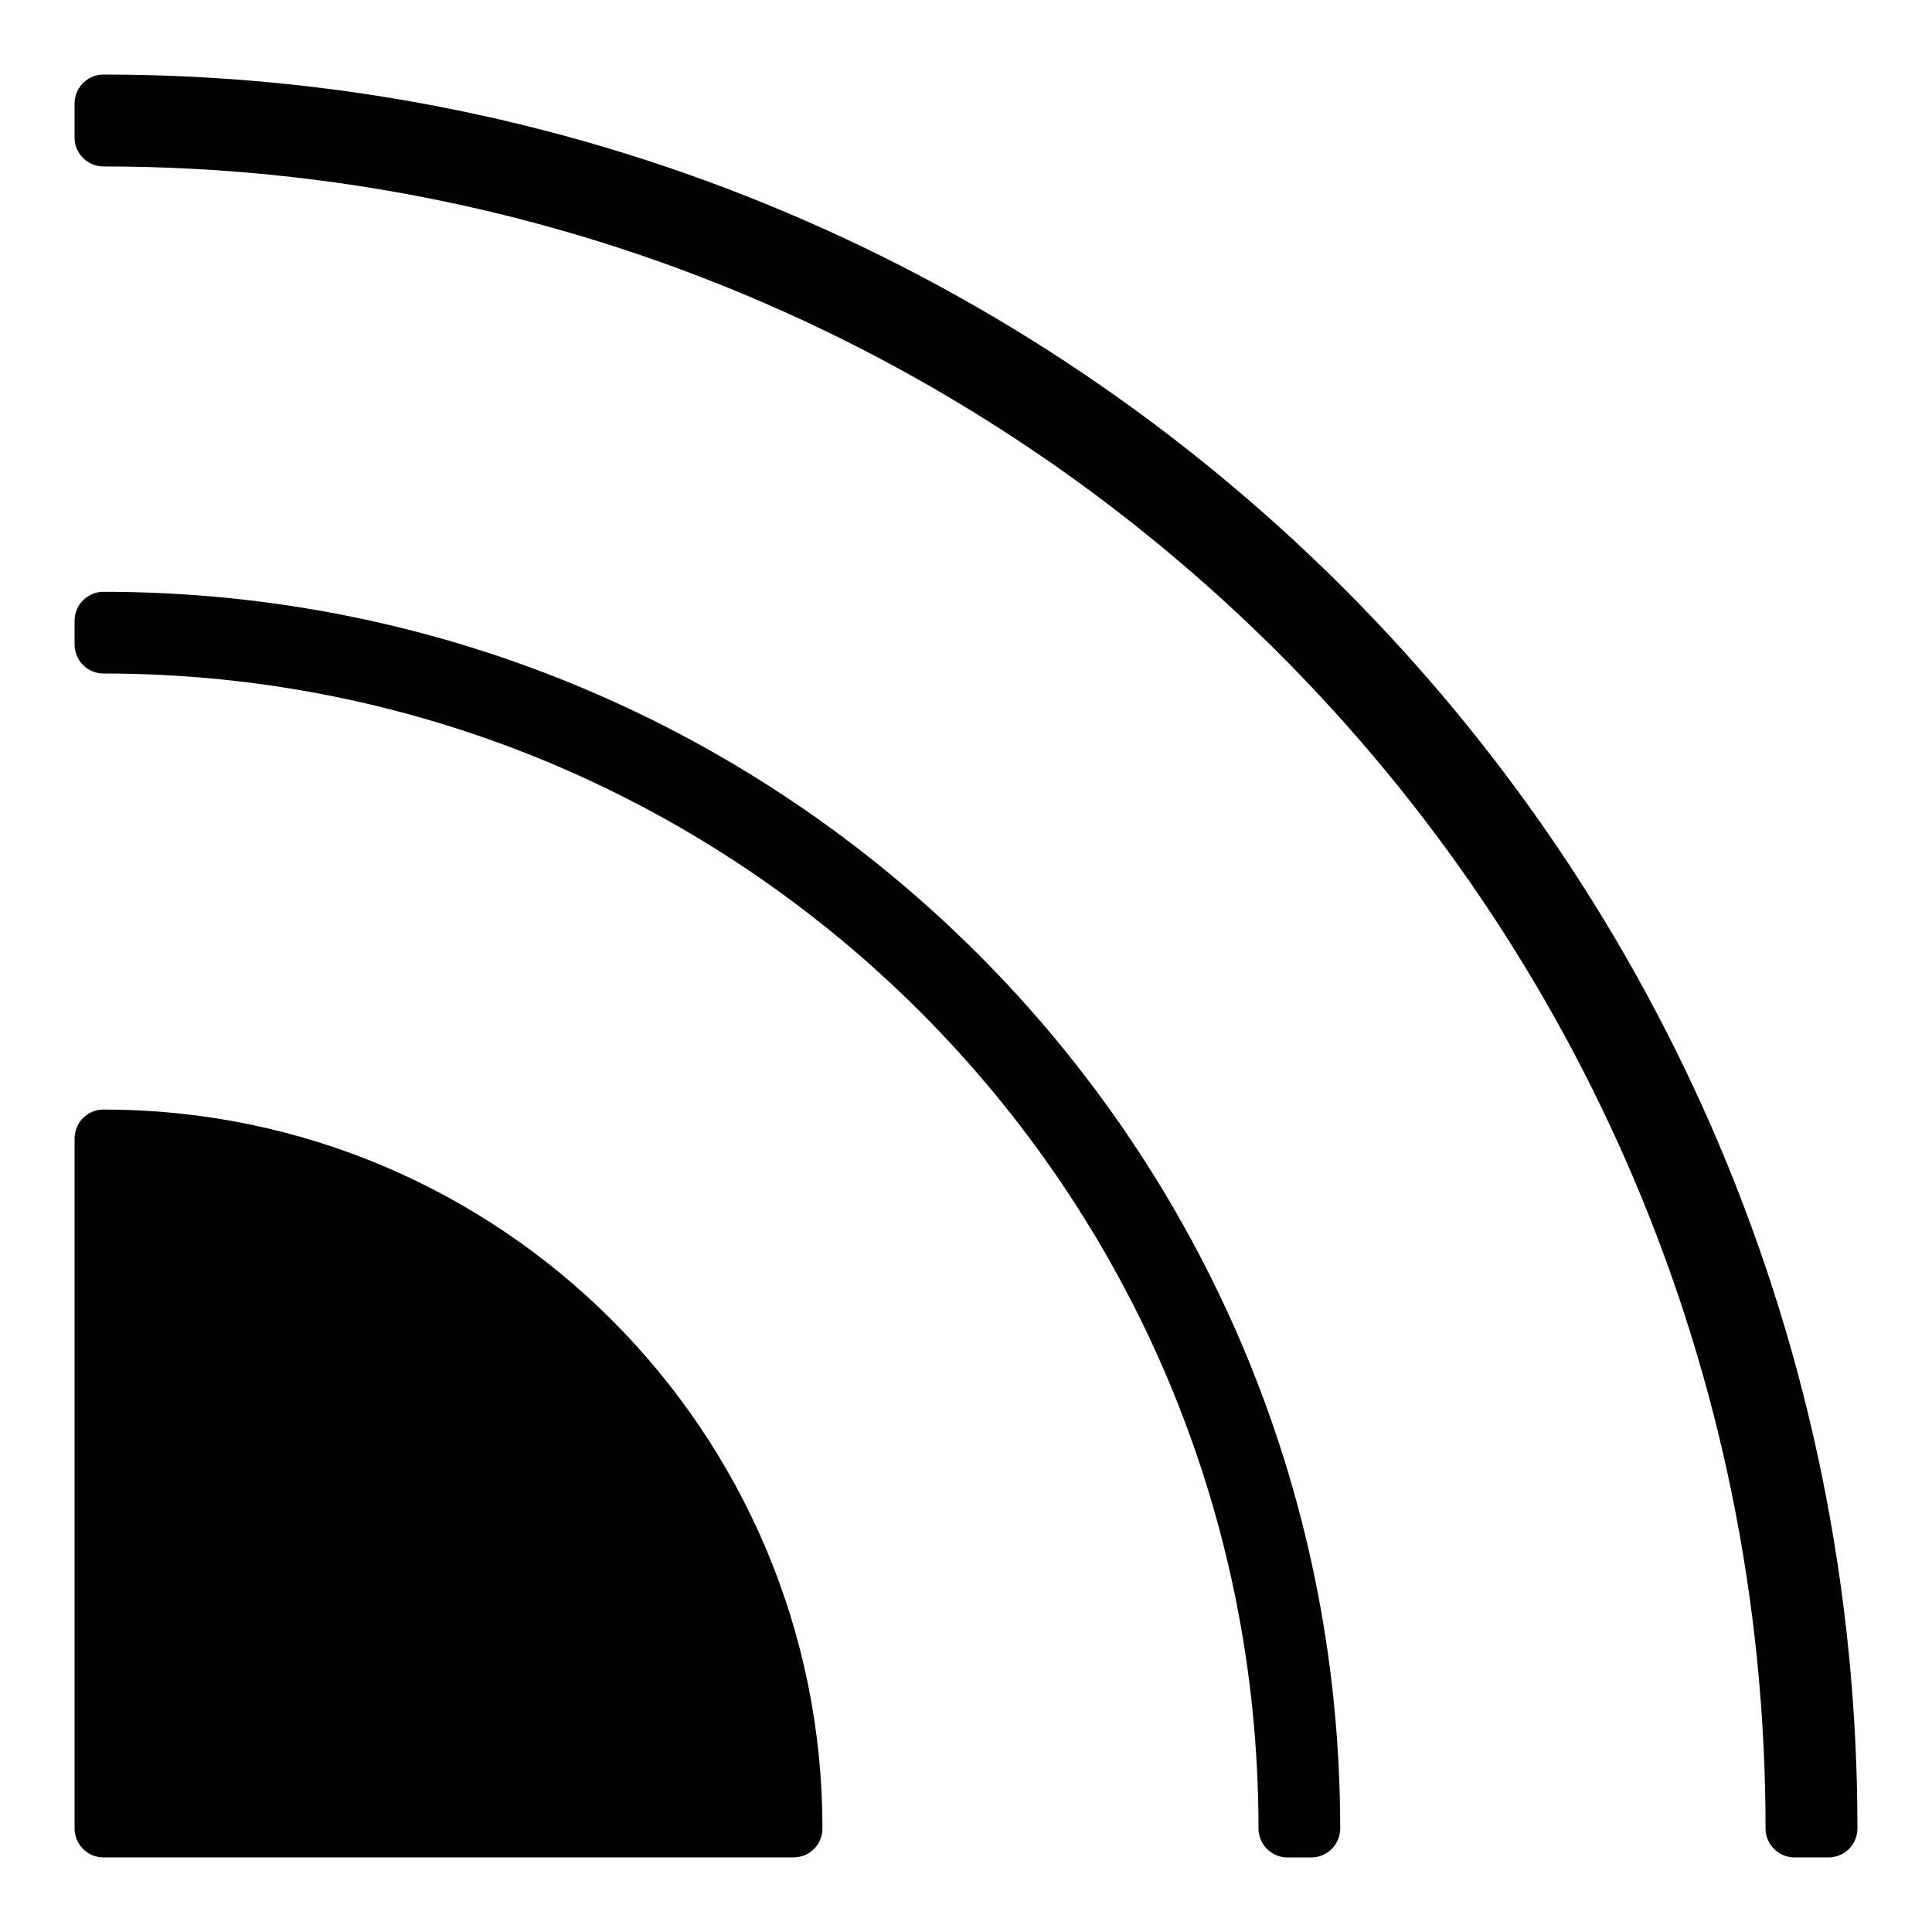 <?xml version="1.0" encoding="utf-8"?>
<!-- Generator: Adobe Illustrator 16.0.0, SVG Export Plug-In . SVG Version: 6.00 Build 0)  -->
<!DOCTYPE svg PUBLIC "-//W3C//DTD SVG 1.1//EN" "http://www.w3.org/Graphics/SVG/1.1/DTD/svg11.dtd">
<svg version="1.1" id="Capa_1" xmlns="http://www.w3.org/2000/svg" xmlns:xlink="http://www.w3.org/1999/xlink" x="0px" y="0px"
	 width="468.398px" height="468.396px" viewBox="0 0 468.398 468.396" enable-background="new 0 0 468.398 468.396"
	 xml:space="preserve">
<g>
	<g>
		<path fill-rule="evenodd" clip-rule="evenodd" fill="#010101" d="M25.1,25.097c230.965,0,418.199,187.235,418.199,418.2h-8.236
			c0-226.413-183.545-409.959-409.96-409.959H25.1V25.097L25.1,25.097z"/>
		<path fill="none" stroke="#010101" stroke-width="14.04" stroke-linejoin="round" stroke-miterlimit="10" d="M25.1,25.097
			c230.965,0,418.199,187.235,418.199,418.2h-8.236c0-226.413-183.545-409.959-409.96-409.959H25.1V25.097L25.1,25.097z"/>
		<path fill-rule="evenodd" clip-rule="evenodd" fill="#010101" d="M25.1,150.498c161.709,0,292.8,131.091,292.8,292.8h-5.768
			c0-158.523-128.509-287.032-287.032-287.032V150.498z"/>
		<path fill="none" stroke="#010101" stroke-width="14.04" stroke-linejoin="round" stroke-miterlimit="10" d="M25.1,150.498
			c161.709,0,292.8,131.091,292.8,292.8h-5.768c0-158.523-128.509-287.032-287.032-287.032V150.498z"/>
		<path fill-rule="evenodd" clip-rule="evenodd" fill="#010101" d="M25.1,276.018c92.387,0,167.279,74.893,167.279,167.279H25.1
			V276.018L25.1,276.018z"/>
		<path fill="none" stroke="#010101" stroke-width="14.04" stroke-linejoin="round" stroke-miterlimit="10" d="M25.1,276.018
			c92.387,0,167.279,74.893,167.279,167.279H25.1V276.018L25.1,276.018z"/>
	</g>
</g>
</svg>
